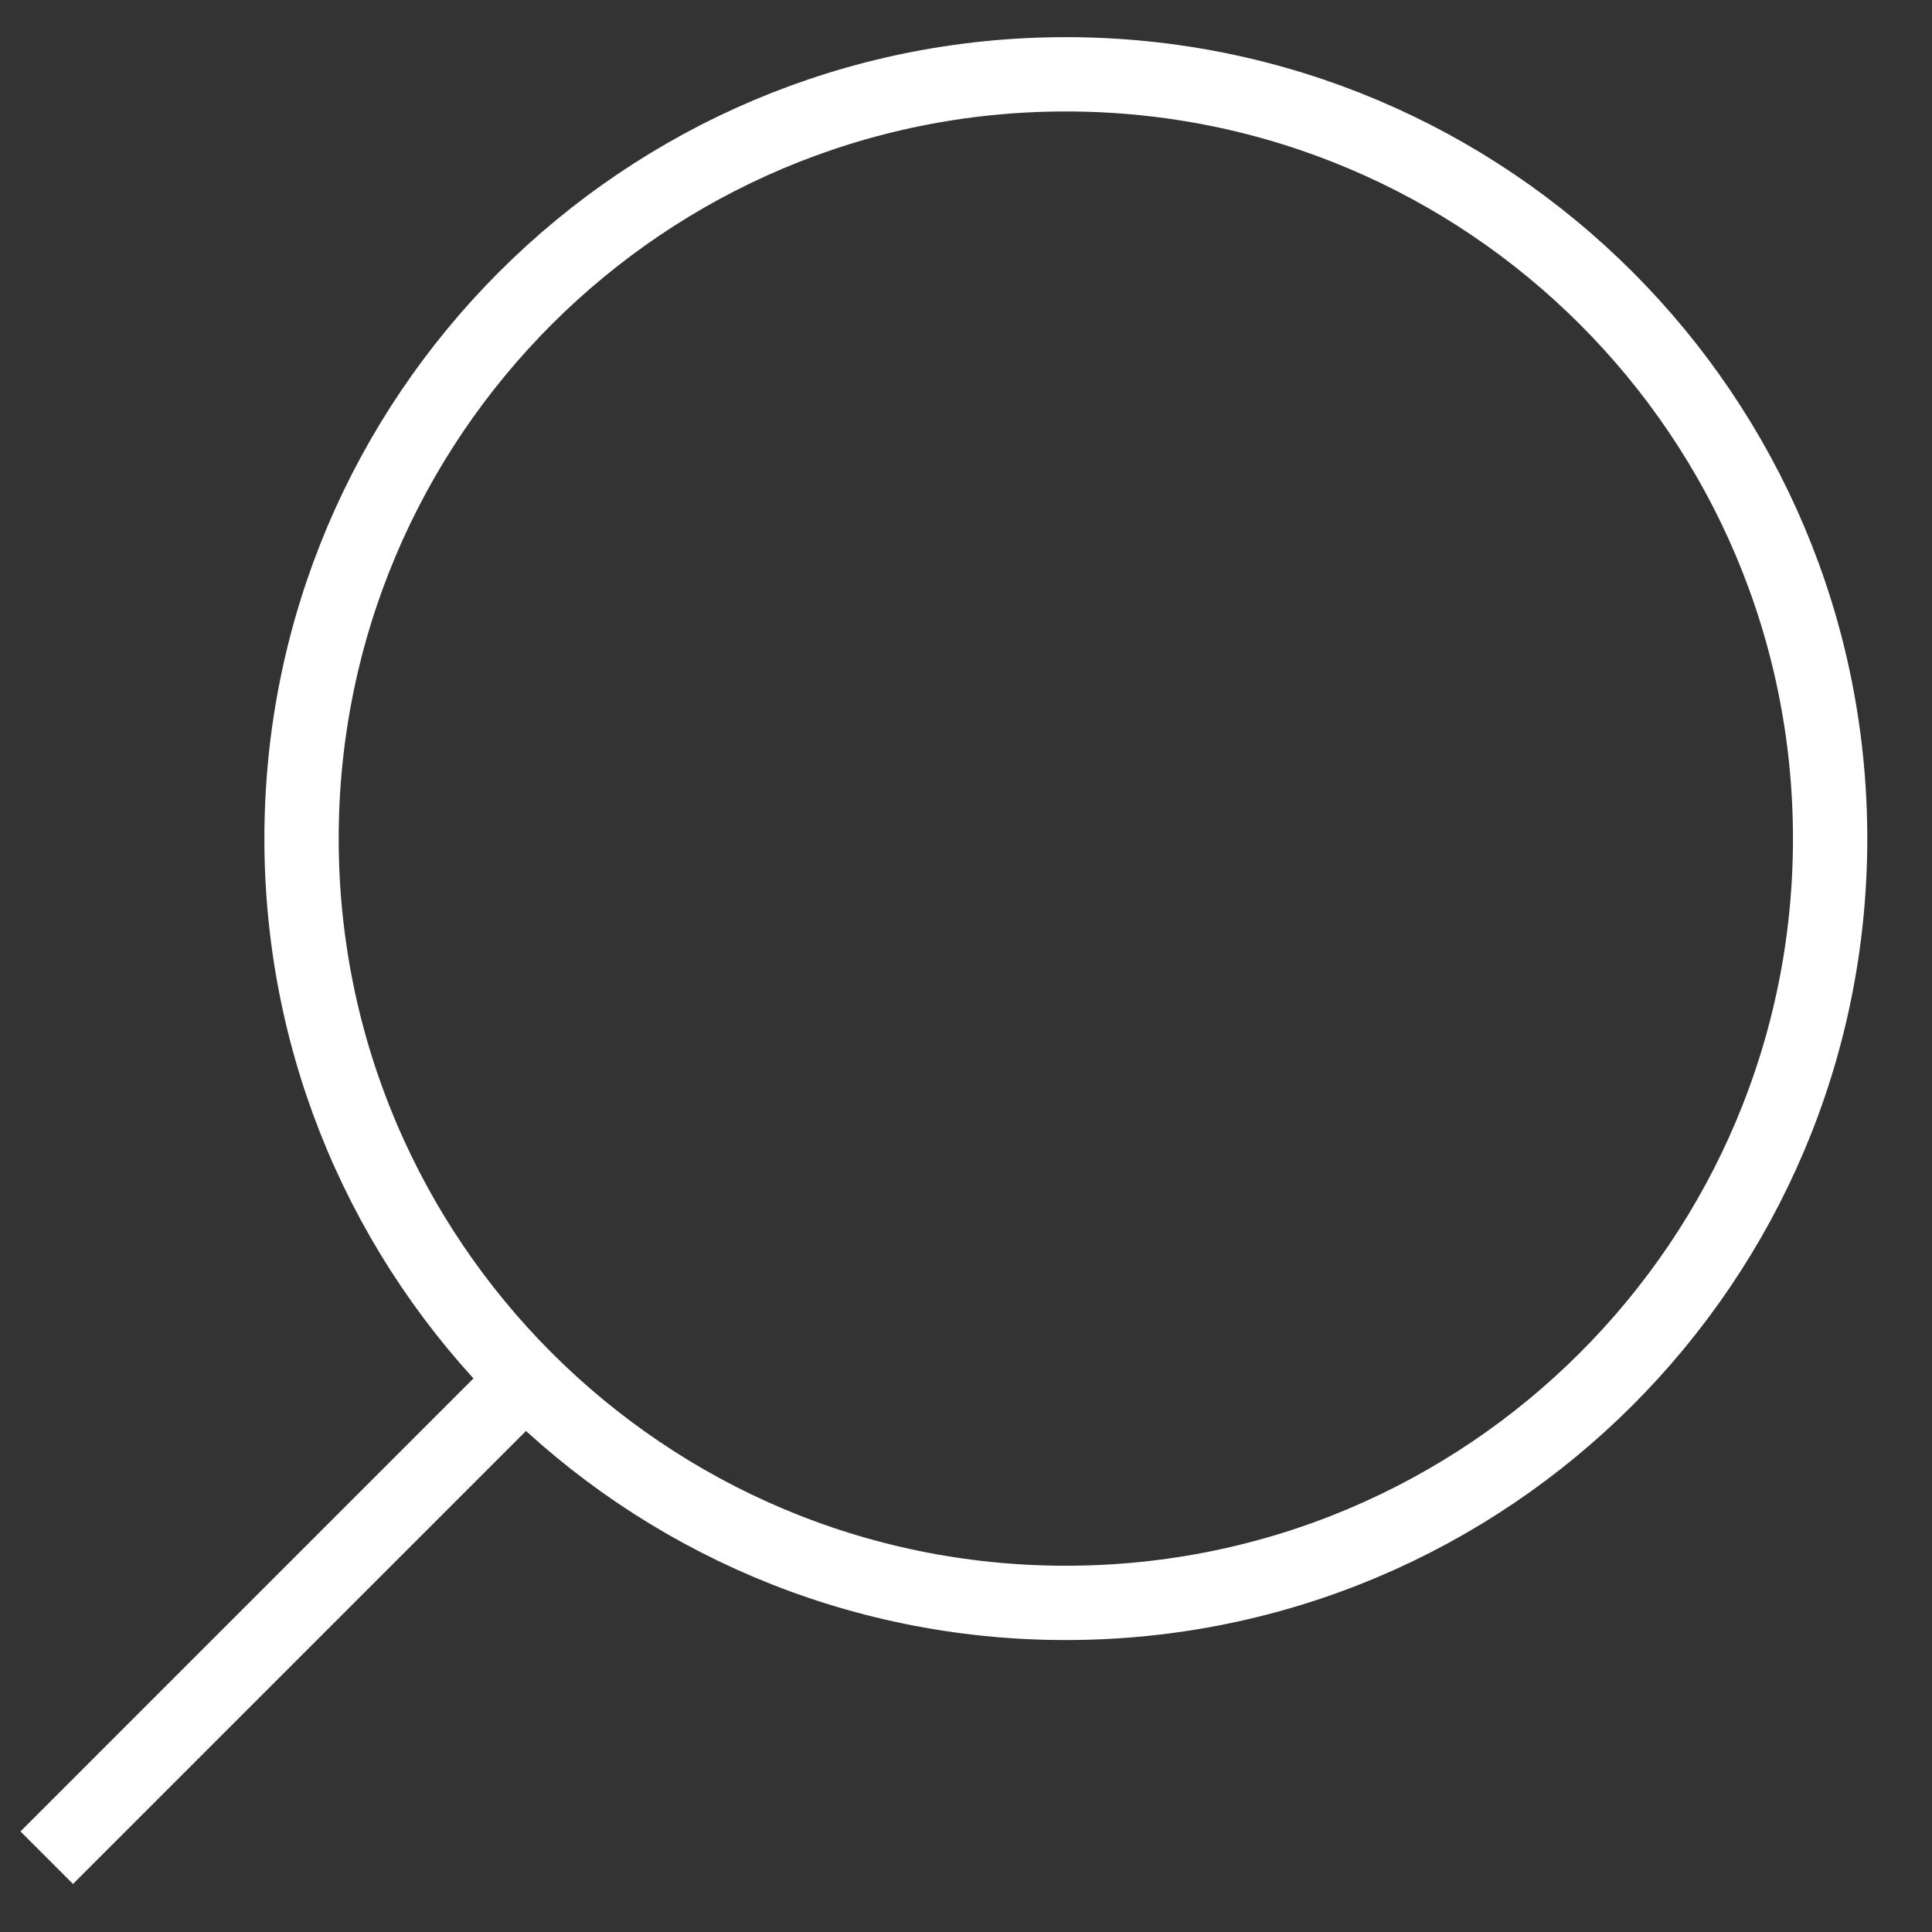 <svg width="26" height="26" viewBox="0 0 26 26" fill="none" xmlns="http://www.w3.org/2000/svg">
<rect x="0" y="0" width="26" height="26" fill="#333333" stroke="none"/>
<path d="M6.829 18.8L0.629 25M24.629 11.286C24.629 16.966 20.024 21.571 14.343 21.571C8.663 21.571 4.058 16.966 4.058 11.286C4.058 5.605 8.663 1 14.343 1C20.024 1 24.629 5.605 24.629 11.286Z" stroke="white"/>
</svg>
